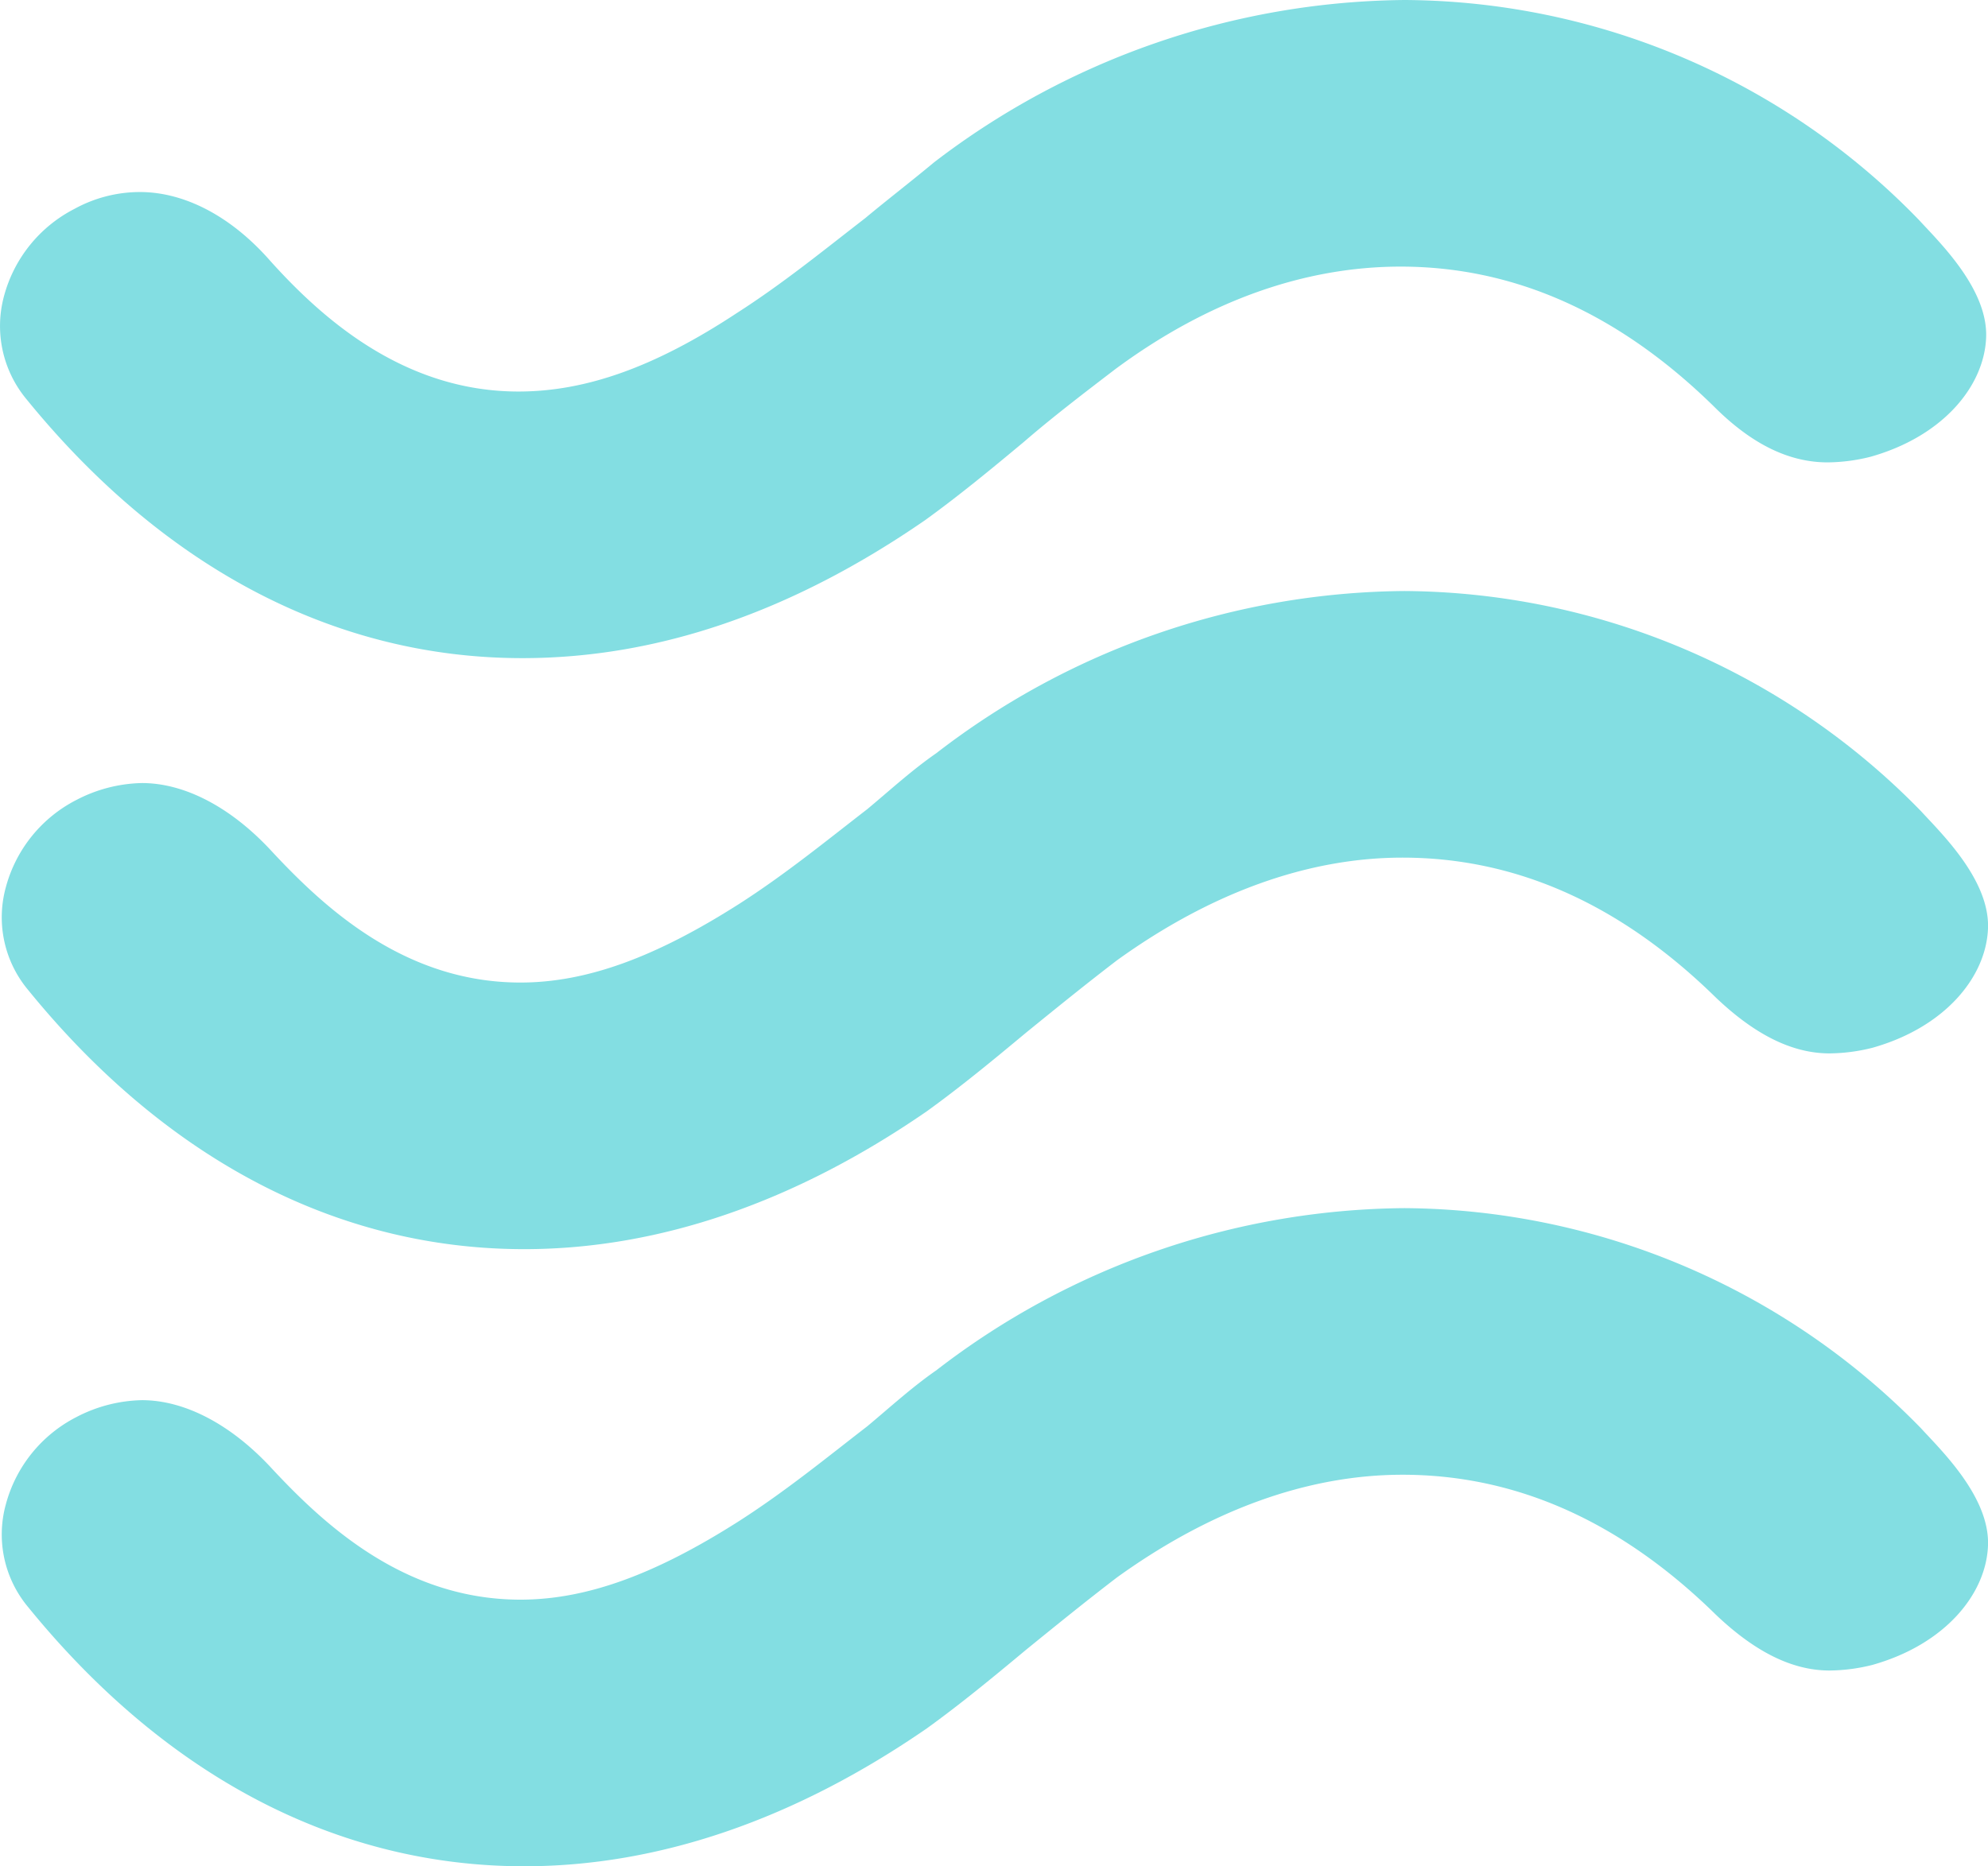 <svg xmlns="http://www.w3.org/2000/svg" viewBox="0 0 106.61 100.1"><defs><style>.cls-1{fill:#83dee2;}</style></defs><title>Asset 1</title><g id="Layer_2" data-name="Layer 2"><g id="Layer_1-2" data-name="Layer 1"><path class="cls-1" d="M75.31,0a38.64,38.64,0,0,1,27.6,11.8c1.1,1.2,3.7,3.7,3.6,6.3s-2.3,5.3-6.2,6.4a9.69,9.69,0,0,1-2.3.3c-2.1,0-4.1-1-6.1-3q-7.65-7.5-16.8-7.5c-5.1,0-10.3,1.8-15.3,5.5-1.7,1.3-3.4,2.6-4.9,3.9-1.8,1.5-3.5,2.9-5.3,4.2-7.1,4.9-14.3,7.4-21.6,7.4-10,0-19.2-4.8-26.6-13.9a6.14,6.14,0,0,1-1.2-5.5A7.41,7.41,0,0,1,4,11.2a7.3,7.3,0,0,1,3.5-.9c2.4,0,4.9,1.3,7,3.7,2.7,3,7.1,7,13.3,7,3.6,0,7.3-1.3,11.7-4.2,2.5-1.6,4.7-3.4,6.9-5.1,1.2-1,2.5-2,3.7-3A42.06,42.06,0,0,1,75.31,0m0,31.7a41.56,41.56,0,0,0-25.1,8.7c-1.3.9-2.5,2-3.7,3-2.2,1.7-4.4,3.5-6.9,5.1-4.4,2.8-8.1,4.2-11.7,4.2-6.2,0-10.5-4-13.3-7-2.2-2.4-4.7-3.7-7-3.7a7.91,7.91,0,0,0-3.5.9,7.41,7.41,0,0,0-3.8,4.7,6.07,6.07,0,0,0,1.2,5.5C8.91,62.2,18.11,67,28.11,67c7.2,0,14.5-2.5,21.6-7.4,1.8-1.3,3.5-2.7,5.3-4.2,1.6-1.3,3.2-2.6,4.9-3.9,5-3.6,10.2-5.5,15.3-5.5q9.15,0,16.8,7.5c2.1,2,4.1,3,6.1,3a9.69,9.69,0,0,0,2.3-.3c3.9-1.1,6.1-3.8,6.2-6.4s-2.5-5.1-3.6-6.3a39,39,0,0,0-27.7-11.8m0,33.1a41.56,41.56,0,0,0-25.1,8.7c-1.3.9-2.5,2-3.7,3-2.2,1.7-4.4,3.5-6.9,5.1-4.4,2.8-8.1,4.2-11.7,4.2-6.2,0-10.5-4-13.3-7-2.2-2.4-4.7-3.7-7-3.7a7.91,7.91,0,0,0-3.5.9,7.41,7.41,0,0,0-3.8,4.7,6.07,6.07,0,0,0,1.2,5.5c7.4,9.1,16.6,13.9,26.6,13.9,7.2,0,14.5-2.5,21.6-7.4,1.8-1.3,3.5-2.7,5.3-4.2,1.6-1.3,3.2-2.6,4.9-3.9,5-3.6,10.2-5.5,15.3-5.5q9.15,0,16.8,7.5c2.1,2,4.1,3,6.1,3a9.69,9.69,0,0,0,2.3-.3c3.9-1.1,6.1-3.8,6.2-6.4s-2.5-5.1-3.6-6.3a39,39,0,0,0-27.7-11.8"/></g></g></svg>